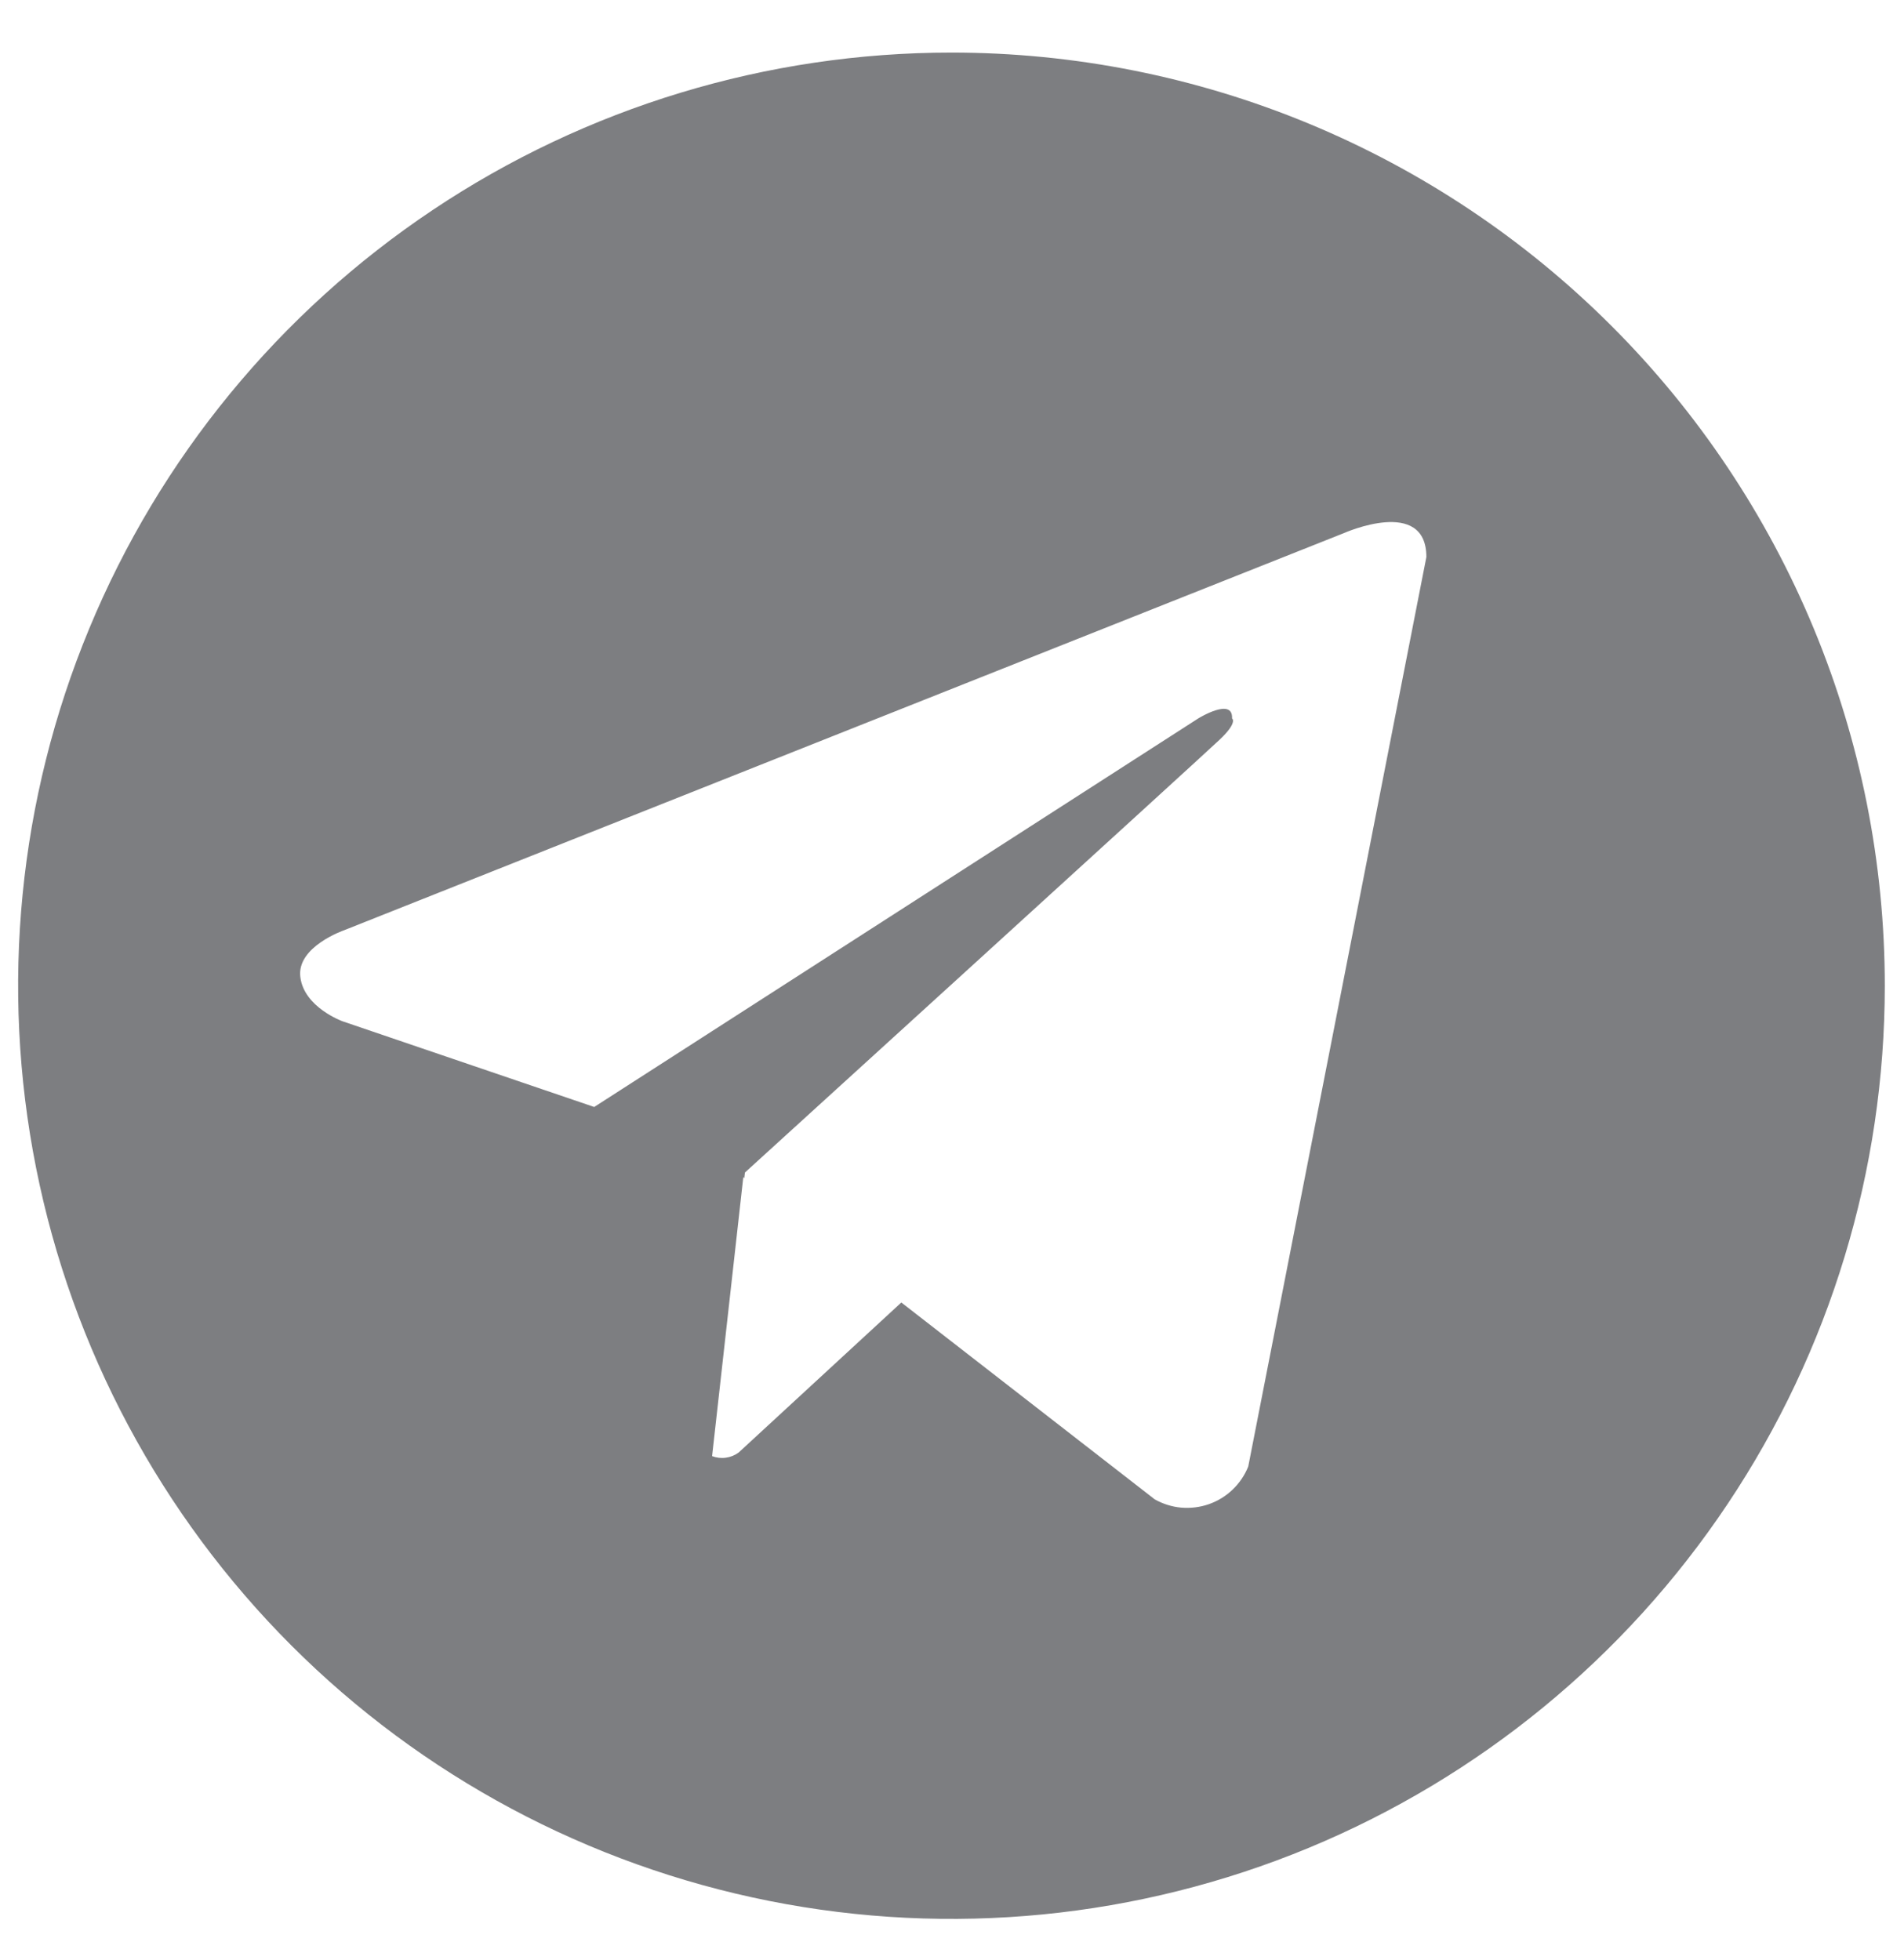 <svg width="34" height="35" viewBox="0 0 34 35" fill="none" xmlns="http://www.w3.org/2000/svg">
<path d="M16.991 0.939C13.694 0.939 10.472 1.916 7.731 3.748C4.99 5.579 2.854 8.182 1.593 11.228C0.331 14.273 0.001 17.624 0.644 20.857C1.287 24.09 2.875 27.06 5.205 29.391C7.536 31.722 10.506 33.309 13.739 33.952C16.972 34.595 20.323 34.265 23.369 33.004C26.414 31.742 29.017 29.606 30.848 26.865C32.68 24.124 33.657 20.902 33.657 17.606C33.657 15.417 33.226 13.249 32.389 11.227C31.551 9.205 30.324 7.368 28.776 5.82C27.228 4.272 25.391 3.045 23.369 2.207C21.347 1.37 19.179 0.939 16.991 0.939ZM22.29 26.193C22.227 26.349 22.132 26.489 22.011 26.605C21.89 26.721 21.746 26.809 21.588 26.865C21.43 26.92 21.261 26.941 21.094 26.927C20.927 26.912 20.766 26.861 20.62 26.779L16.095 23.263L13.191 25.942C13.124 25.992 13.045 26.024 12.962 26.035C12.879 26.047 12.795 26.037 12.716 26.007L13.273 21.026L13.291 21.041L13.302 20.942C13.302 20.942 21.444 13.53 21.776 13.214C22.111 12.899 22.001 12.831 22.001 12.831C22.02 12.446 21.398 12.831 21.398 12.831L10.611 19.771L6.118 18.241C6.118 18.241 5.428 17.993 5.363 17.449C5.295 16.909 6.141 16.616 6.141 16.616L24.002 9.52C24.002 9.52 25.471 8.866 25.471 9.949L22.29 26.193Z" fill="#7D7E81"/>
</svg>
